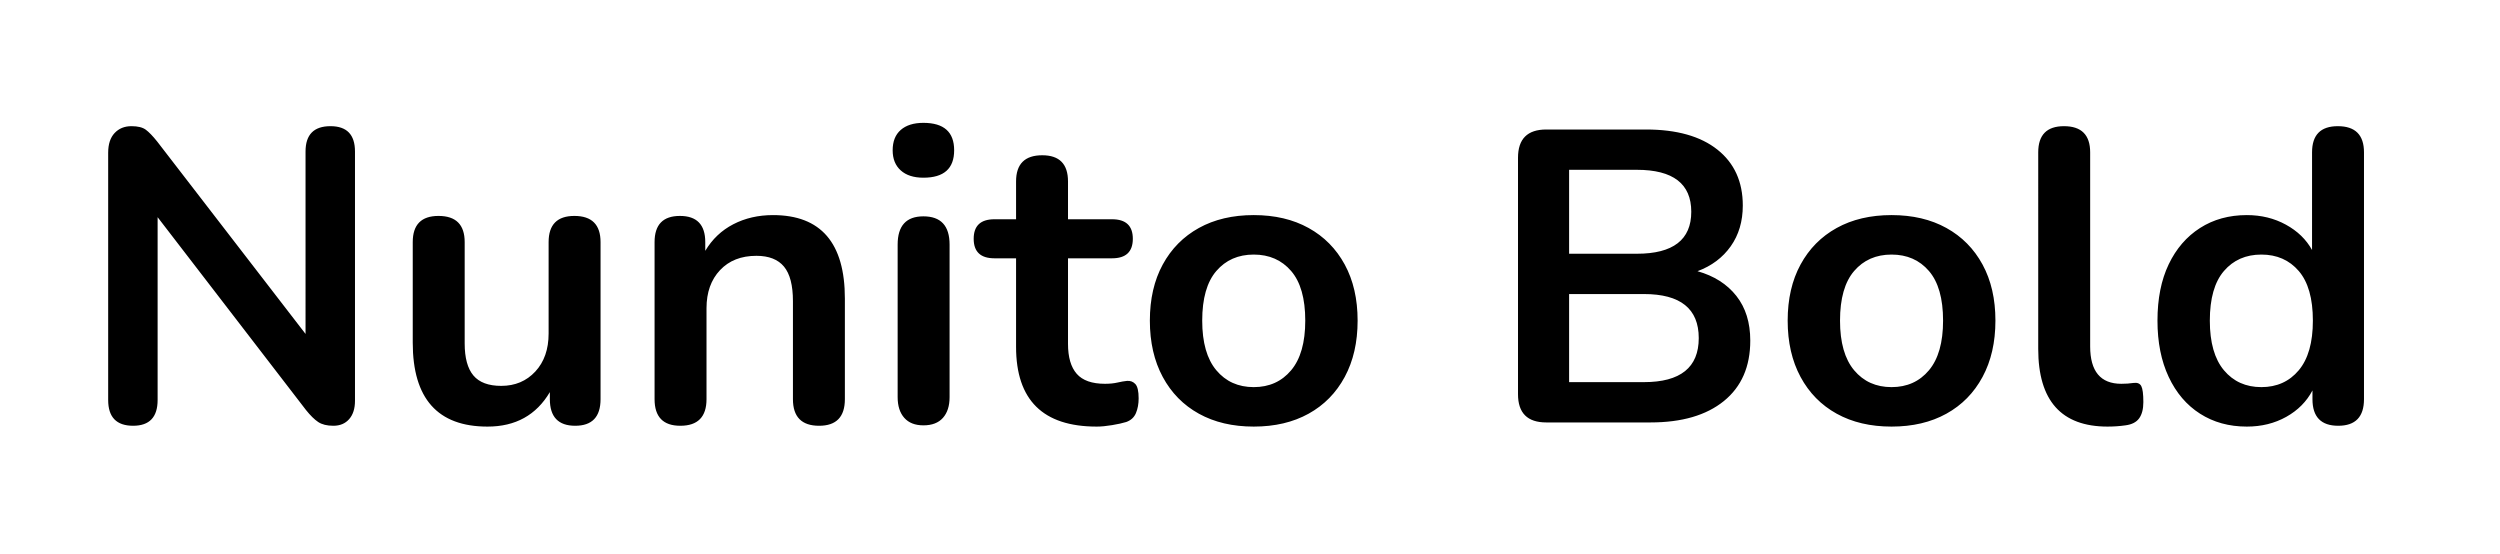 <svg viewBox="0 0 361 80" xmlns="http://www.w3.org/2000/svg"><path d="M19.22 61.48q-3.6 0-3.6-3.72v-35.7q0-1.86.93-2.85t2.43-.99q1.38 0 2.07.51t1.65 1.71l21.42 27.78V21.88q0-3.66 3.6-3.66 3.54 0 3.54 3.66v36q0 1.68-.84 2.64-.84.96-2.28.96-1.38 0-2.19-.54t-1.77-1.74L22.76 31.36v26.4q0 3.72-3.54 3.72zm51.18.12q-10.8 0-10.8-12.12V34.96q0-3.78 3.72-3.78 3.78 0 3.78 3.78V49.6q0 3.12 1.26 4.62t4.02 1.5q3 0 4.92-2.07t1.92-5.49v-13.2q0-3.78 3.72-3.78 3.78 0 3.78 3.78v22.68q0 3.84-3.66 3.84t-3.66-3.84v-1.02q-2.94 4.98-9 4.98zm27.84-.12q-3.72 0-3.72-3.84V34.96q0-3.78 3.66-3.78t3.66 3.78v1.26q1.5-2.52 4.05-3.84 2.55-1.32 5.73-1.32 10.38 0 10.38 12.06v14.52q0 3.84-3.72 3.84-3.78 0-3.78-3.84V43.48q0-3.42-1.29-4.98-1.29-1.56-3.99-1.56-3.3 0-5.25 2.07-1.95 2.07-1.95 5.49v13.14q0 3.84-3.78 3.84zm35.1-35.82q-2.1 0-3.27-1.05t-1.17-2.91q0-1.92 1.17-2.94t3.27-1.02q4.44 0 4.44 3.96t-4.44 3.96zm0 35.76q-1.8 0-2.76-1.08-.96-1.08-.96-3V35.32q0-4.08 3.72-4.08 3.78 0 3.78 4.08v22.02q0 1.92-.96 3t-2.82 1.08zm25.02.18q-11.64 0-11.64-11.52V37.3h-3.12q-3 0-3-2.82t3-2.82h3.12V26.2q0-3.78 3.78-3.78 3.72 0 3.72 3.78v5.46h6.36q3 0 3 2.82t-3 2.82h-6.36v12.36q0 2.88 1.26 4.32 1.26 1.44 4.08 1.44 1.02 0 1.8-.18t1.38-.24q.72-.06 1.2.45t.48 2.07q0 1.2-.39 2.13-.39.93-1.41 1.29-.78.24-2.04.45-1.26.21-2.22.21zm22.68 0q-4.56 0-7.92-1.86-3.36-1.86-5.22-5.31-1.86-3.45-1.86-8.13 0-4.68 1.86-8.1t5.22-5.28q3.36-1.86 7.92-1.86 4.56 0 7.92 1.86 3.36 1.86 5.22 5.28 1.86 3.42 1.86 8.1t-1.86 8.13q-1.86 3.45-5.22 5.31-3.36 1.86-7.92 1.86zm0-5.7q3.36 0 5.4-2.43 2.04-2.43 2.04-7.17 0-4.8-2.04-7.17t-5.4-2.37q-3.36 0-5.4 2.37-2.04 2.37-2.04 7.17 0 4.74 2.04 7.17 2.04 2.43 5.4 2.43zm57.3 5.1h-15.06q-4.08 0-4.08-4.08V22.78q0-4.08 4.08-4.08h14.4q6.66 0 10.32 2.91t3.66 8.07q0 3.42-1.74 5.88t-4.8 3.6q3.6 1.02 5.61 3.57 2.01 2.55 2.01 6.45 0 5.64-3.81 8.73Q245.12 61 238.34 61zm-11.76-36.48v12.12h9.78q7.86 0 7.86-6.06t-7.86-6.06h-9.78zm0 17.94v12.72h10.8q7.92 0 7.92-6.36t-7.92-6.36h-10.8zm46.56 19.14q-4.56 0-7.92-1.86-3.36-1.86-5.22-5.31-1.86-3.45-1.86-8.13 0-4.68 1.86-8.1t5.22-5.28q3.36-1.86 7.92-1.86 4.56 0 7.92 1.86 3.36 1.86 5.22 5.28 1.86 3.42 1.86 8.1t-1.86 8.13q-1.86 3.45-5.22 5.31-3.36 1.86-7.92 1.86zm0-5.7q3.36 0 5.4-2.43 2.04-2.43 2.04-7.17 0-4.8-2.04-7.17t-5.4-2.37q-3.36 0-5.4 2.37-2.04 2.37-2.04 7.17 0 4.74 2.04 7.17 2.04 2.43 5.4 2.43zm31.2 5.7q-10.02 0-10.02-11.22V22q0-3.78 3.72-3.78 3.78 0 3.78 3.78v28.02q0 5.4 4.5 5.4.48 0 .9-.03.42-.03.84-.09.84-.12 1.14.45.3.57.3 2.31 0 1.5-.6 2.34-.6.84-1.98 1.02-1.26.18-2.58.18zm20.1 0q-3.84 0-6.75-1.86t-4.53-5.31q-1.62-3.45-1.62-8.13 0-4.74 1.62-8.13 1.62-3.39 4.53-5.25 2.91-1.86 6.75-1.86 3.12 0 5.64 1.38 2.52 1.38 3.78 3.66V22q0-3.78 3.72-3.78 3.78 0 3.78 3.78v35.64q0 3.84-3.72 3.84t-3.72-3.84v-1.26q-1.26 2.4-3.78 3.81-2.52 1.41-5.7 1.41zm2.1-5.7q3.36 0 5.4-2.43 2.04-2.43 2.04-7.17 0-4.8-2.04-7.17t-5.4-2.37q-3.36 0-5.4 2.37-2.04 2.37-2.04 7.17 0 4.74 2.04 7.17 2.04 2.43 5.4 2.43z"/></svg>